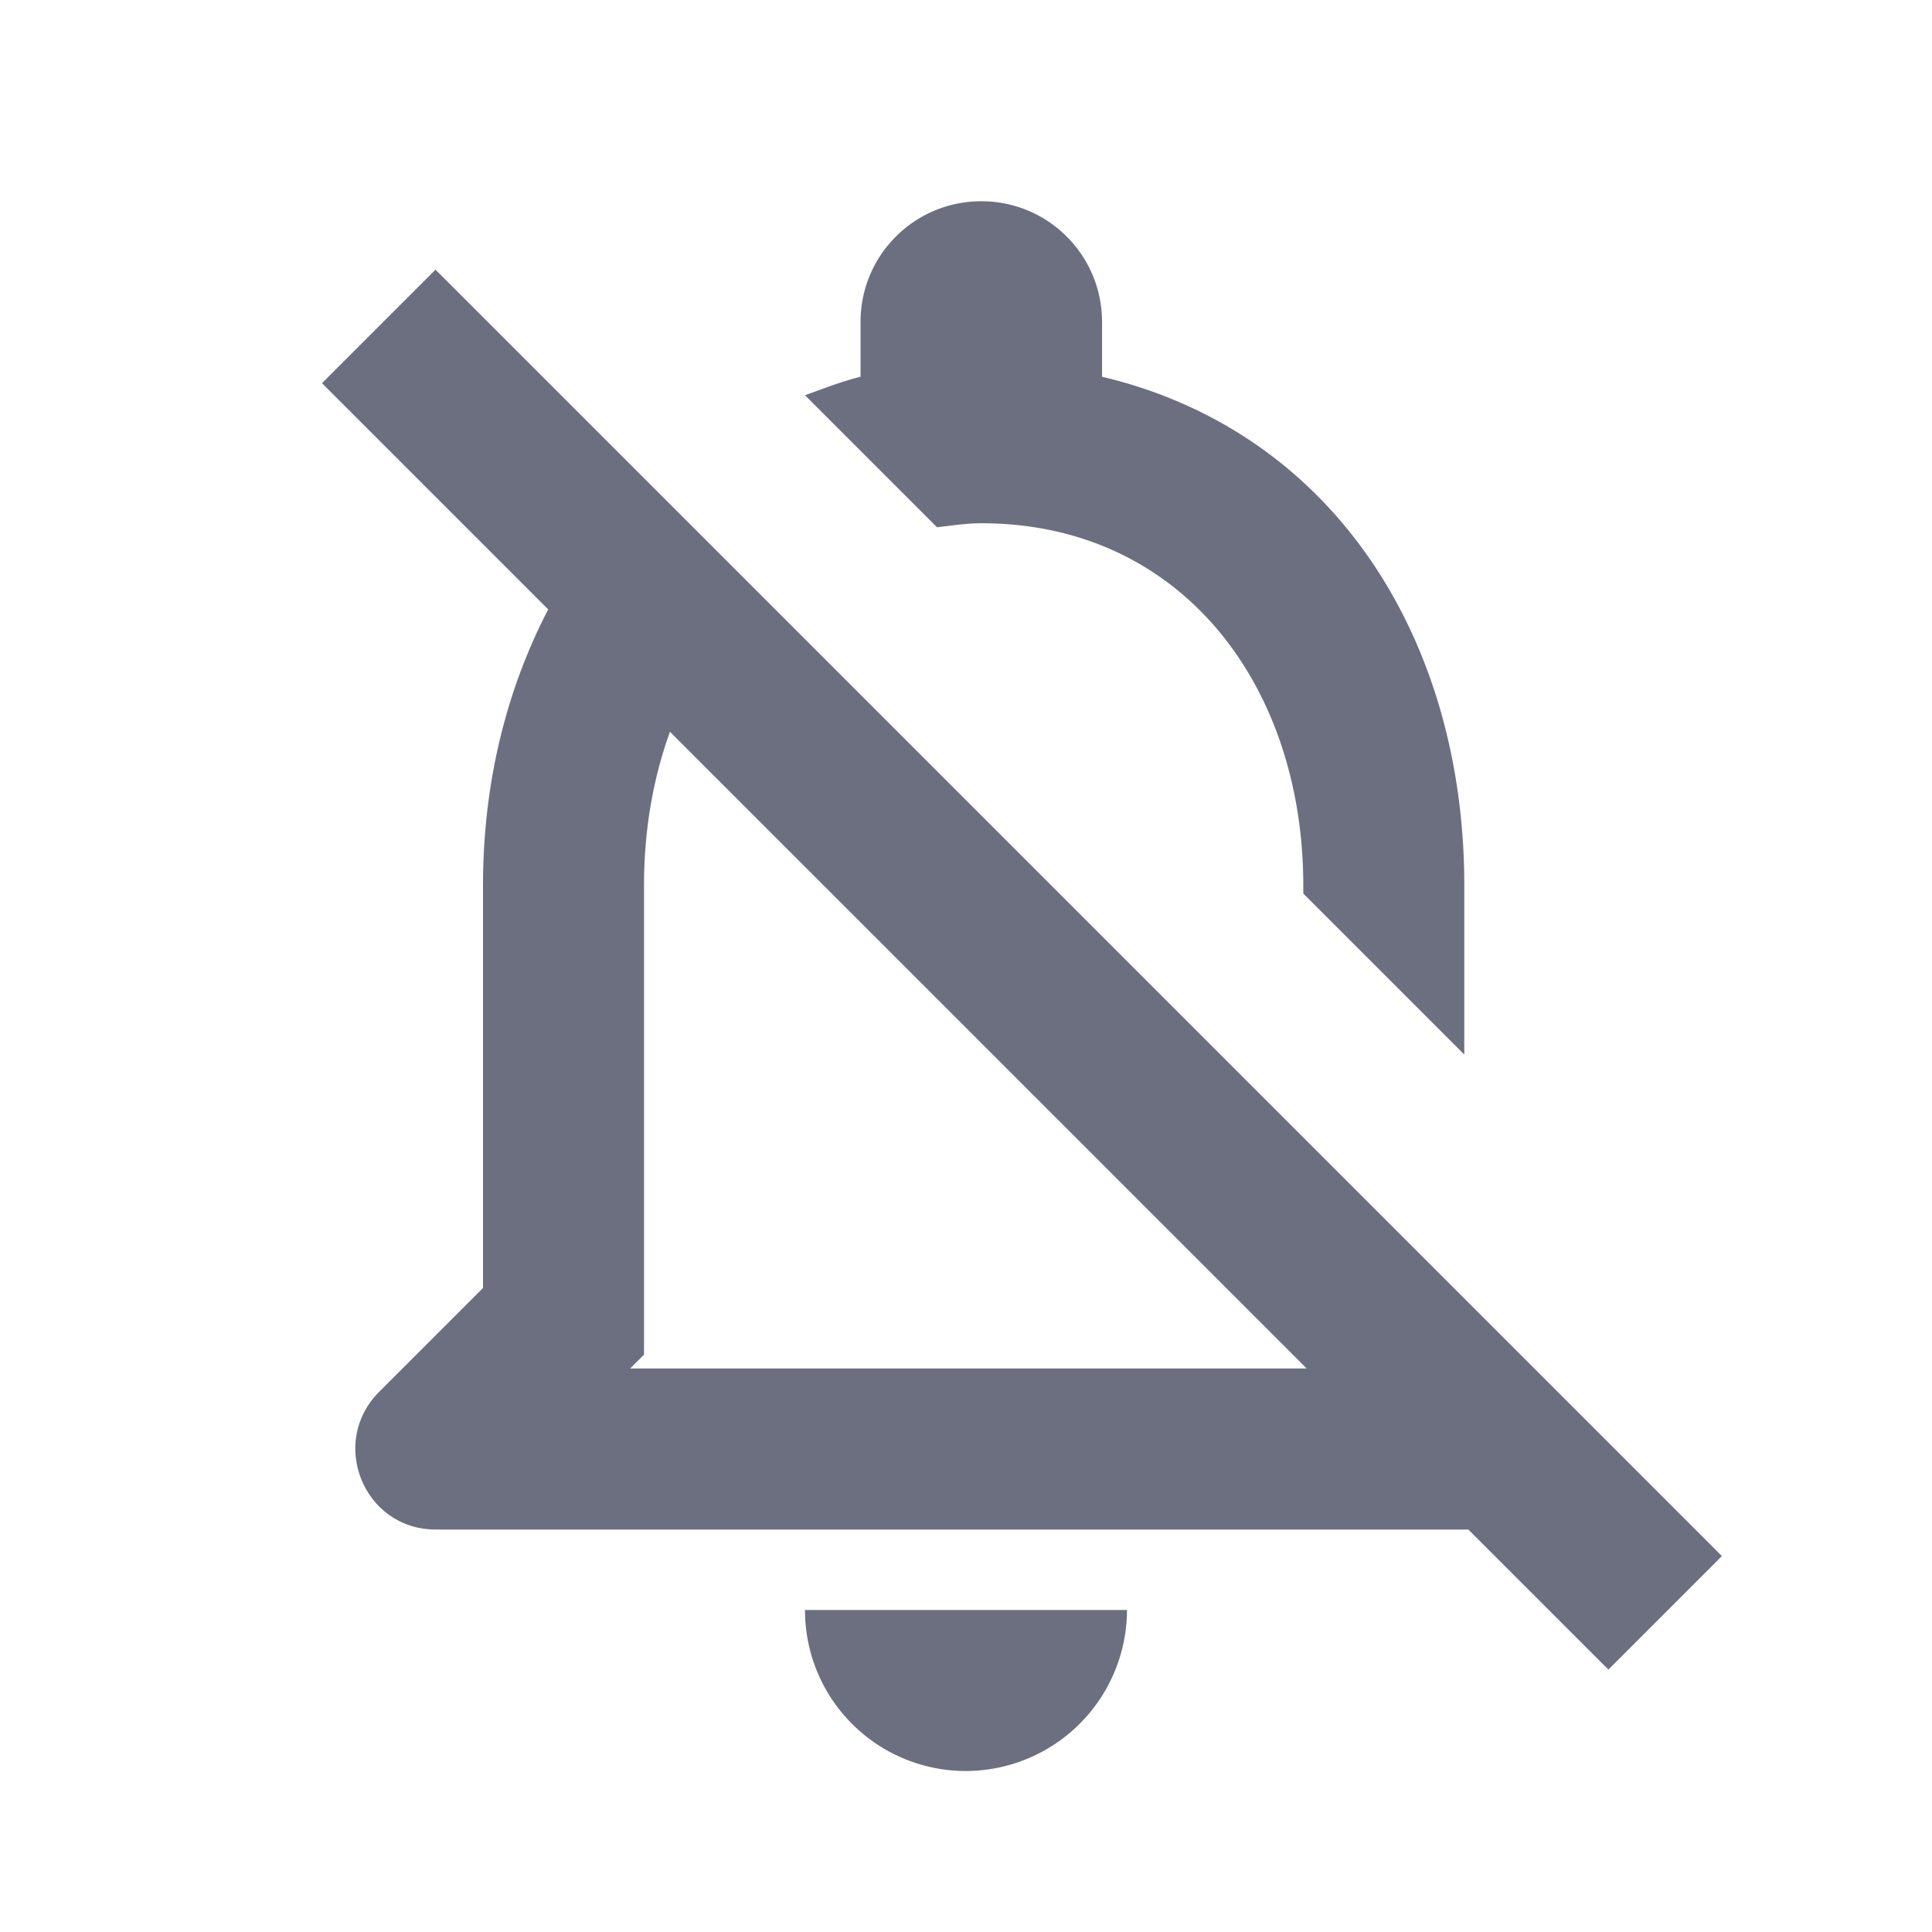 <svg xmlns="http://www.w3.org/2000/svg" width="24" height="24" fill="none"><path fill="#6B6F80" d="M16.19 11c0-2.48-1.51-4.5-4-4.5-.144 0-.282.017-.419.034l-.131.016L10 4.91l.105-.038c.188-.07.383-.141.585-.192V4c0-.83.67-1.5 1.5-1.5s1.5.67 1.5 1.5v.68c2.87.68 4.5 3.25 4.5 6.32v2.1l-2-2zM14 20a2.005 2.005 0 0 1-2 2 1.997 1.997 0 0 1-2-2z"/><path fill="#6B6F80" fill-rule="evenodd" d="M5.41 19c-.89 0-1.33-1.08-.7-1.71L6 16v-5c0-1.268.289-2.426.807-3.424l.003-.006L4 4.76l1.41-1.41 15.98 15.98-1.41 1.41L18.24 19zM8 11c0-.703.117-1.341.322-1.91l7.91 7.91H7.828L8 16.828z" clip-rule="evenodd"/></svg>